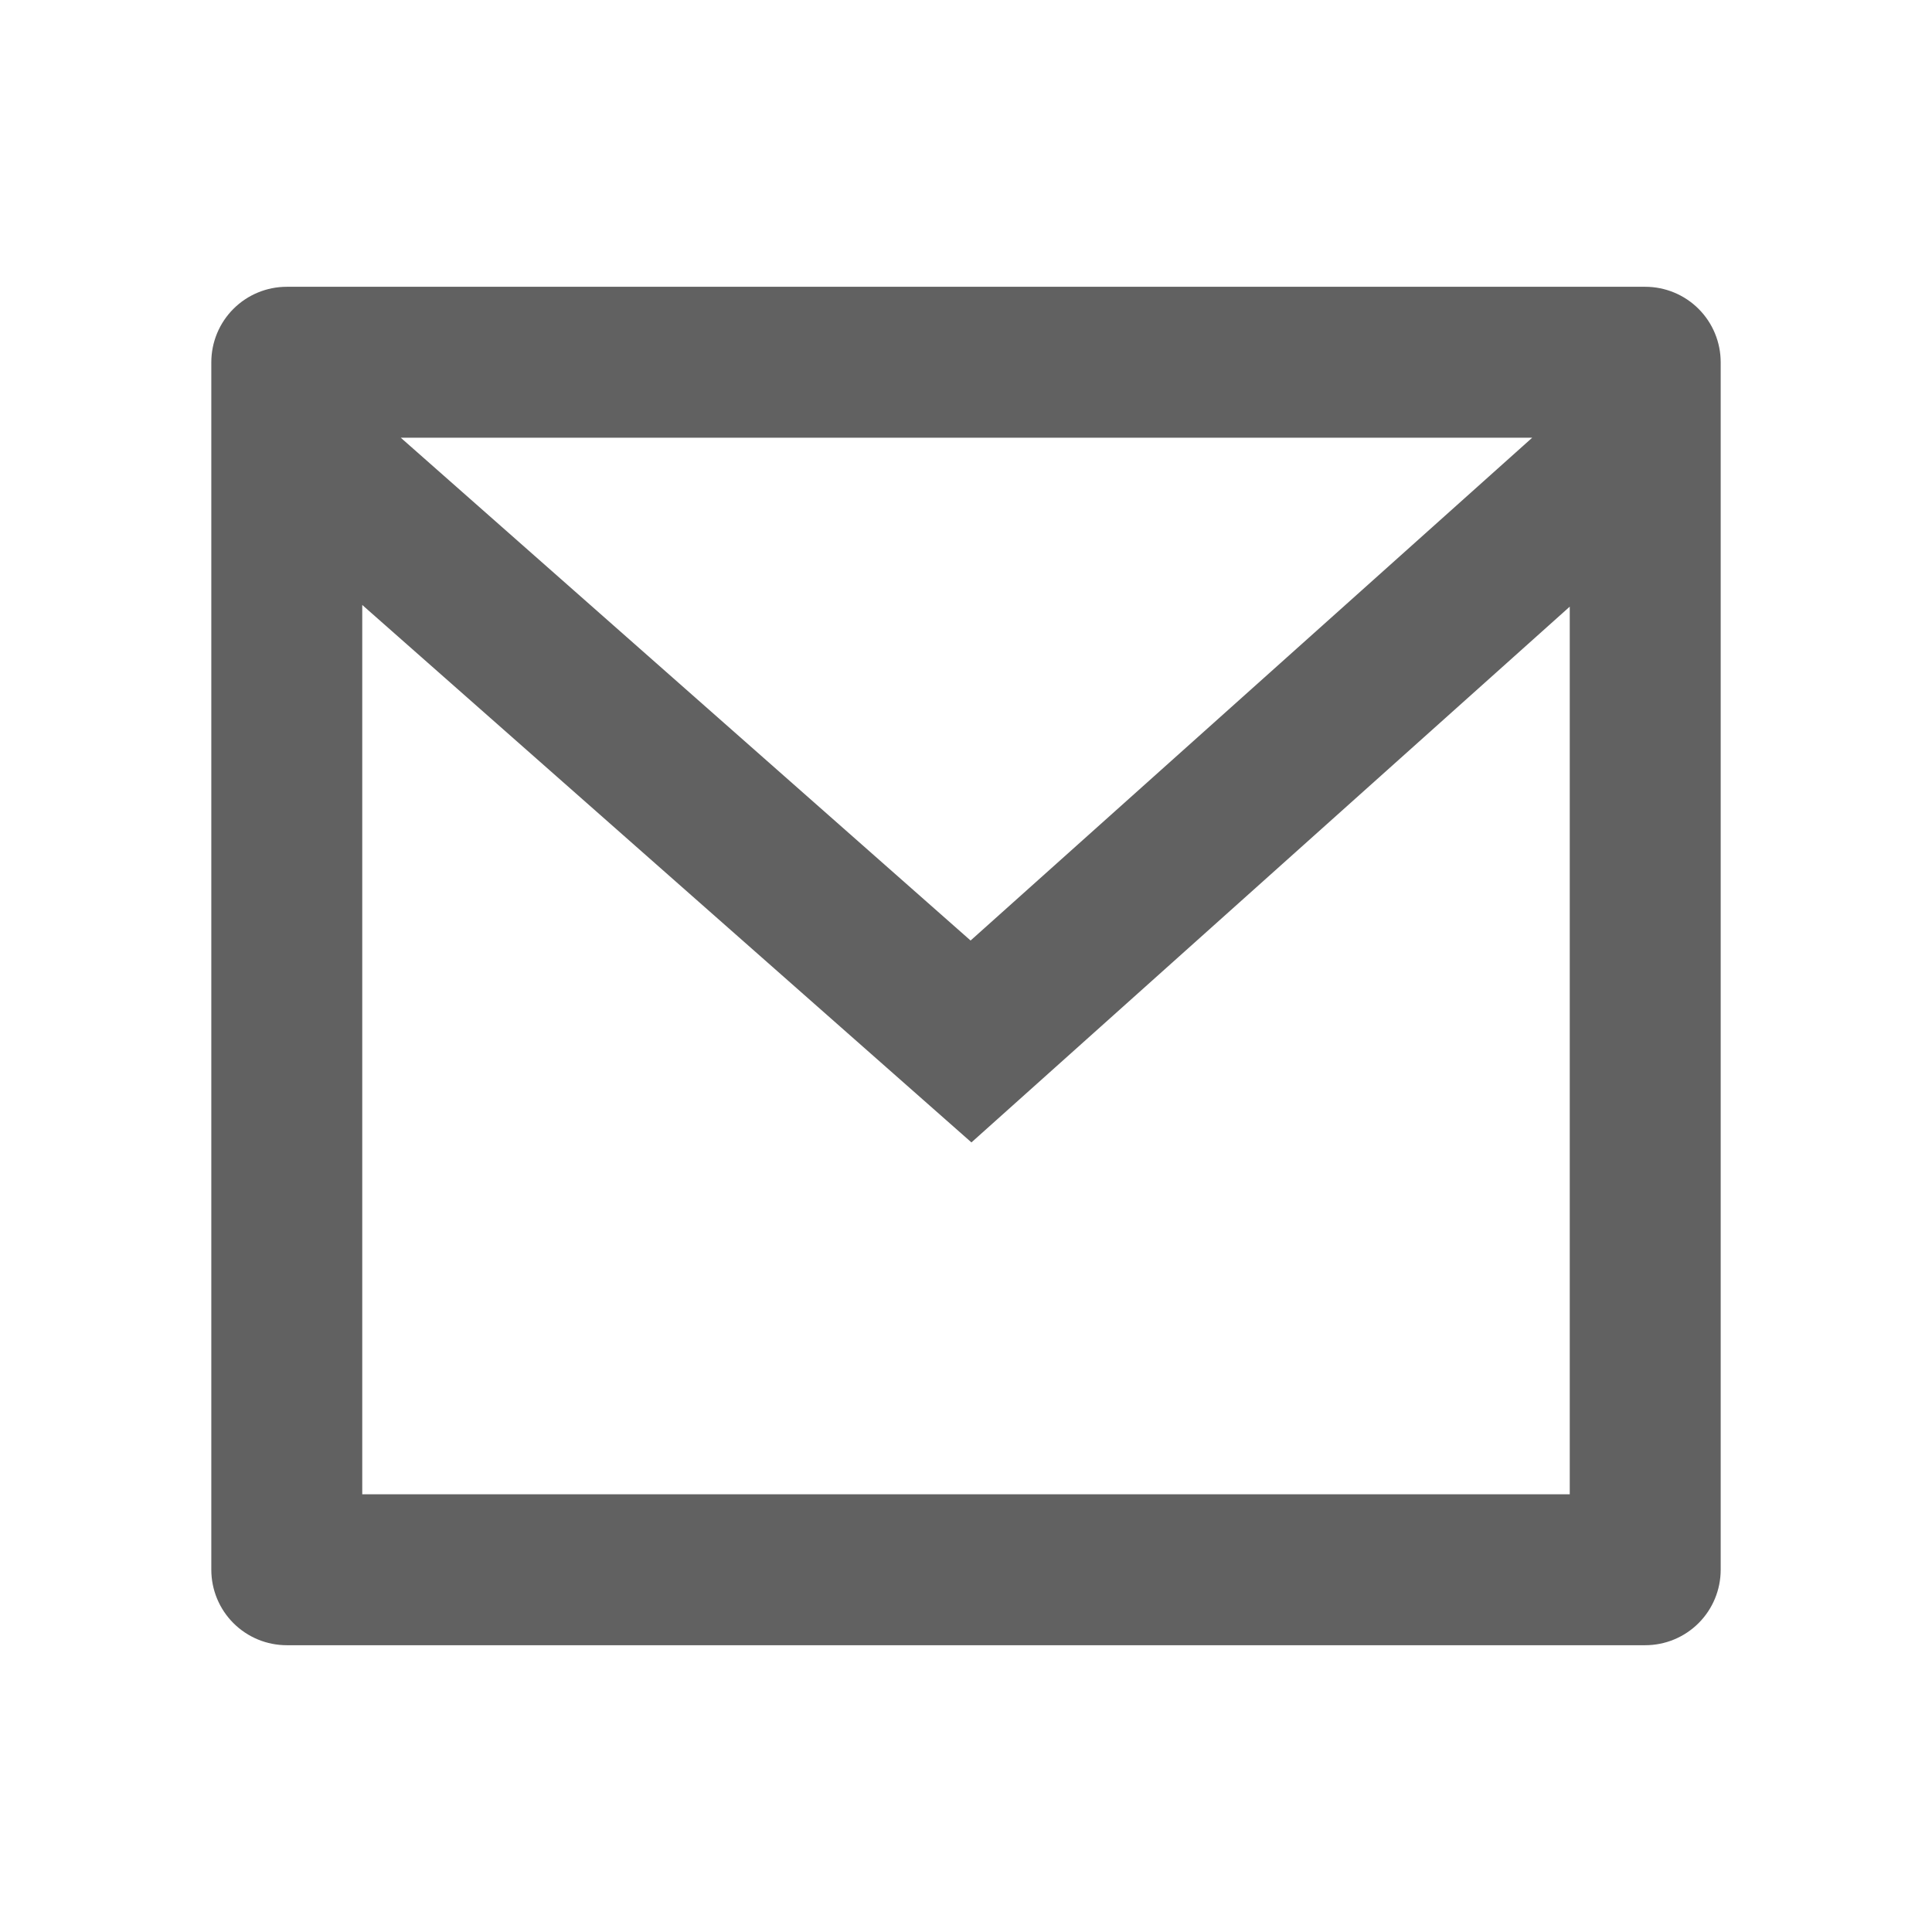 <svg width="16" height="16" viewBox="0 0 16 16" fill="none" xmlns="http://www.w3.org/2000/svg">
<g id="Group">
<path id="Vector" d="M2.375 2.375H13.625C13.791 2.375 13.95 2.441 14.067 2.558C14.184 2.675 14.25 2.834 14.25 3V13C14.25 13.166 14.184 13.325 14.067 13.442C13.95 13.559 13.791 13.625 13.625 13.625H2.375C2.209 13.625 2.05 13.559 1.933 13.442C1.816 13.325 1.75 13.166 1.75 13V3C1.75 2.834 1.816 2.675 1.933 2.558C2.05 2.441 2.209 2.375 2.375 2.375ZM13 5.024L8.045 9.461L3 5.01V12.375H13V5.024ZM3.319 3.625L8.038 7.789L12.689 3.625H3.319Z" fill="#616161"/>
</g>
</svg>
